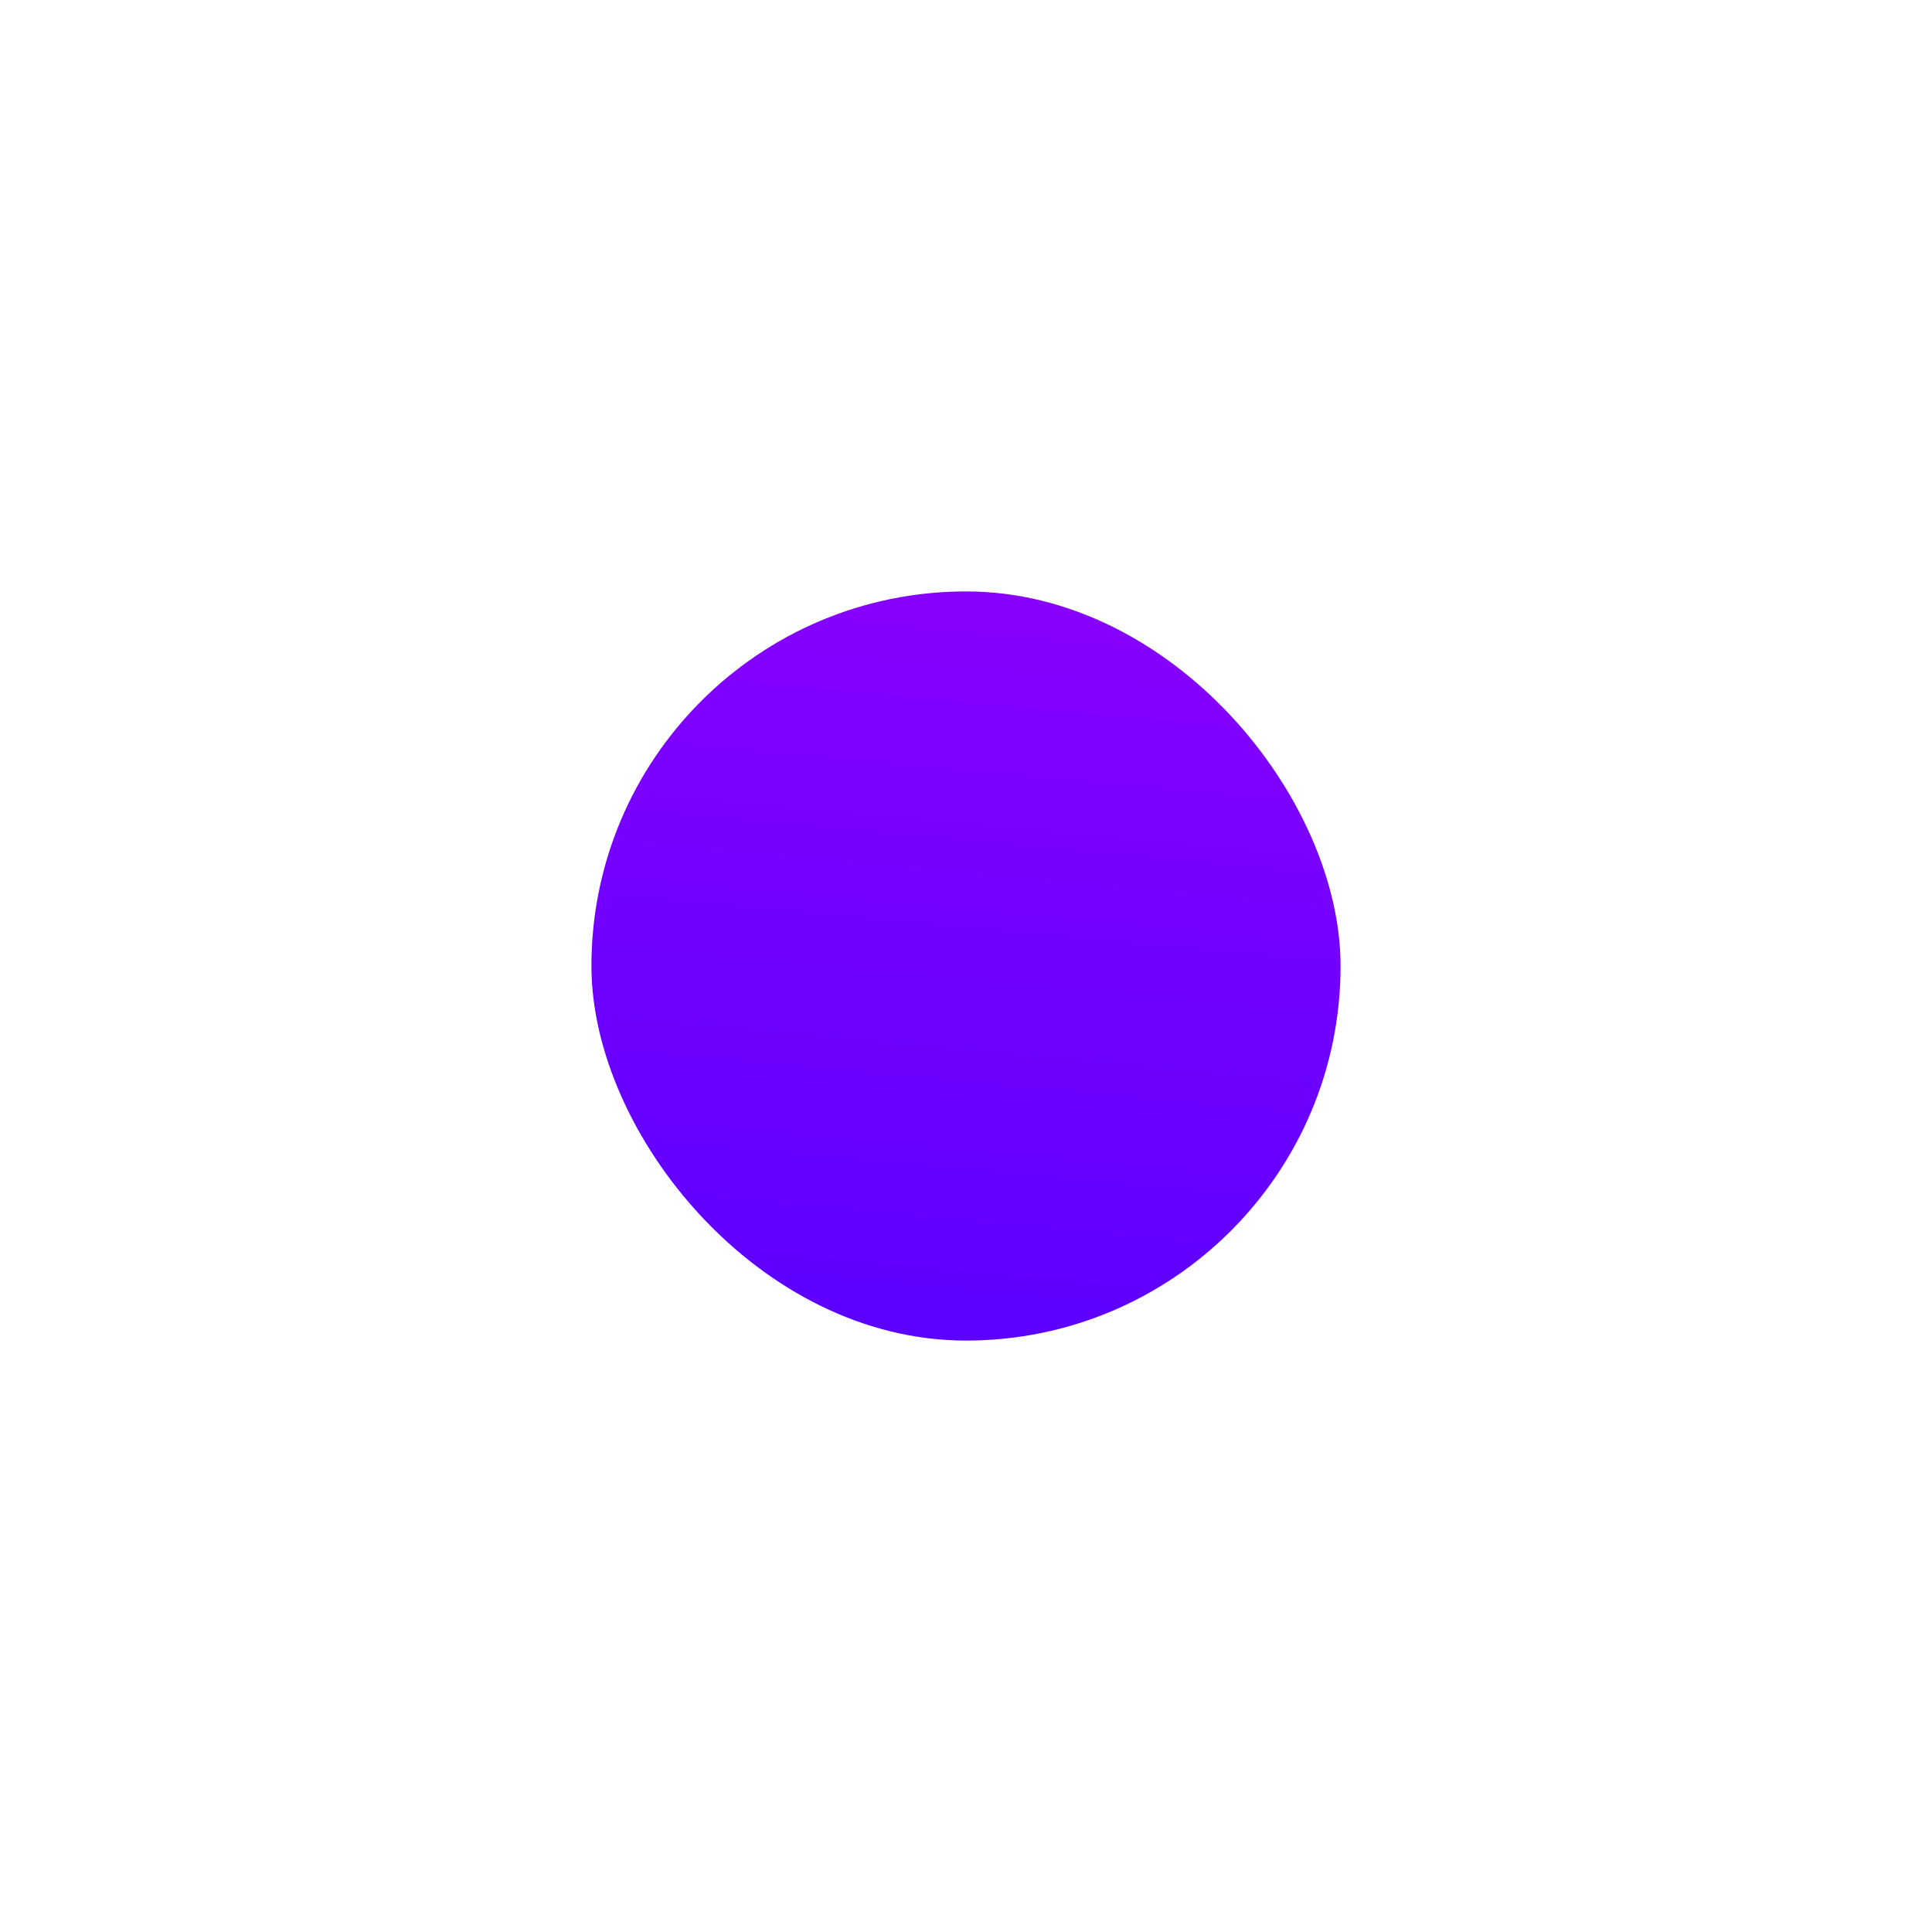 <svg xmlns="http://www.w3.org/2000/svg" xmlns:xlink="http://www.w3.org/1999/xlink" width="98" height="98" viewBox="0 0 98 98"><defs><style>.a{fill:url(#a);}.b{filter:url(#b);}</style><linearGradient id="a" x1="0.394" y1="-0.248" x2="0.244" y2="1.362" gradientUnits="objectBoundingBox"><stop offset="0" stop-color="#9100ff"/><stop offset="1" stop-color="#4b00ff"/></linearGradient><filter id="b" x="0" y="0" width="98" height="98" filterUnits="userSpaceOnUse"><feOffset dy="10" input="SourceAlpha"/><feGaussianBlur stdDeviation="10" result="c"/><feFlood flood-color="#6a00ff" flood-opacity="0.451"/><feComposite operator="in" in2="c"/><feComposite in="SourceGraphic"/></filter></defs><g class="b" transform="matrix(1, 0, 0, 1, 0, 0)"><rect class="a" width="38" height="38" rx="19" transform="translate(30 20)"/></g></svg>